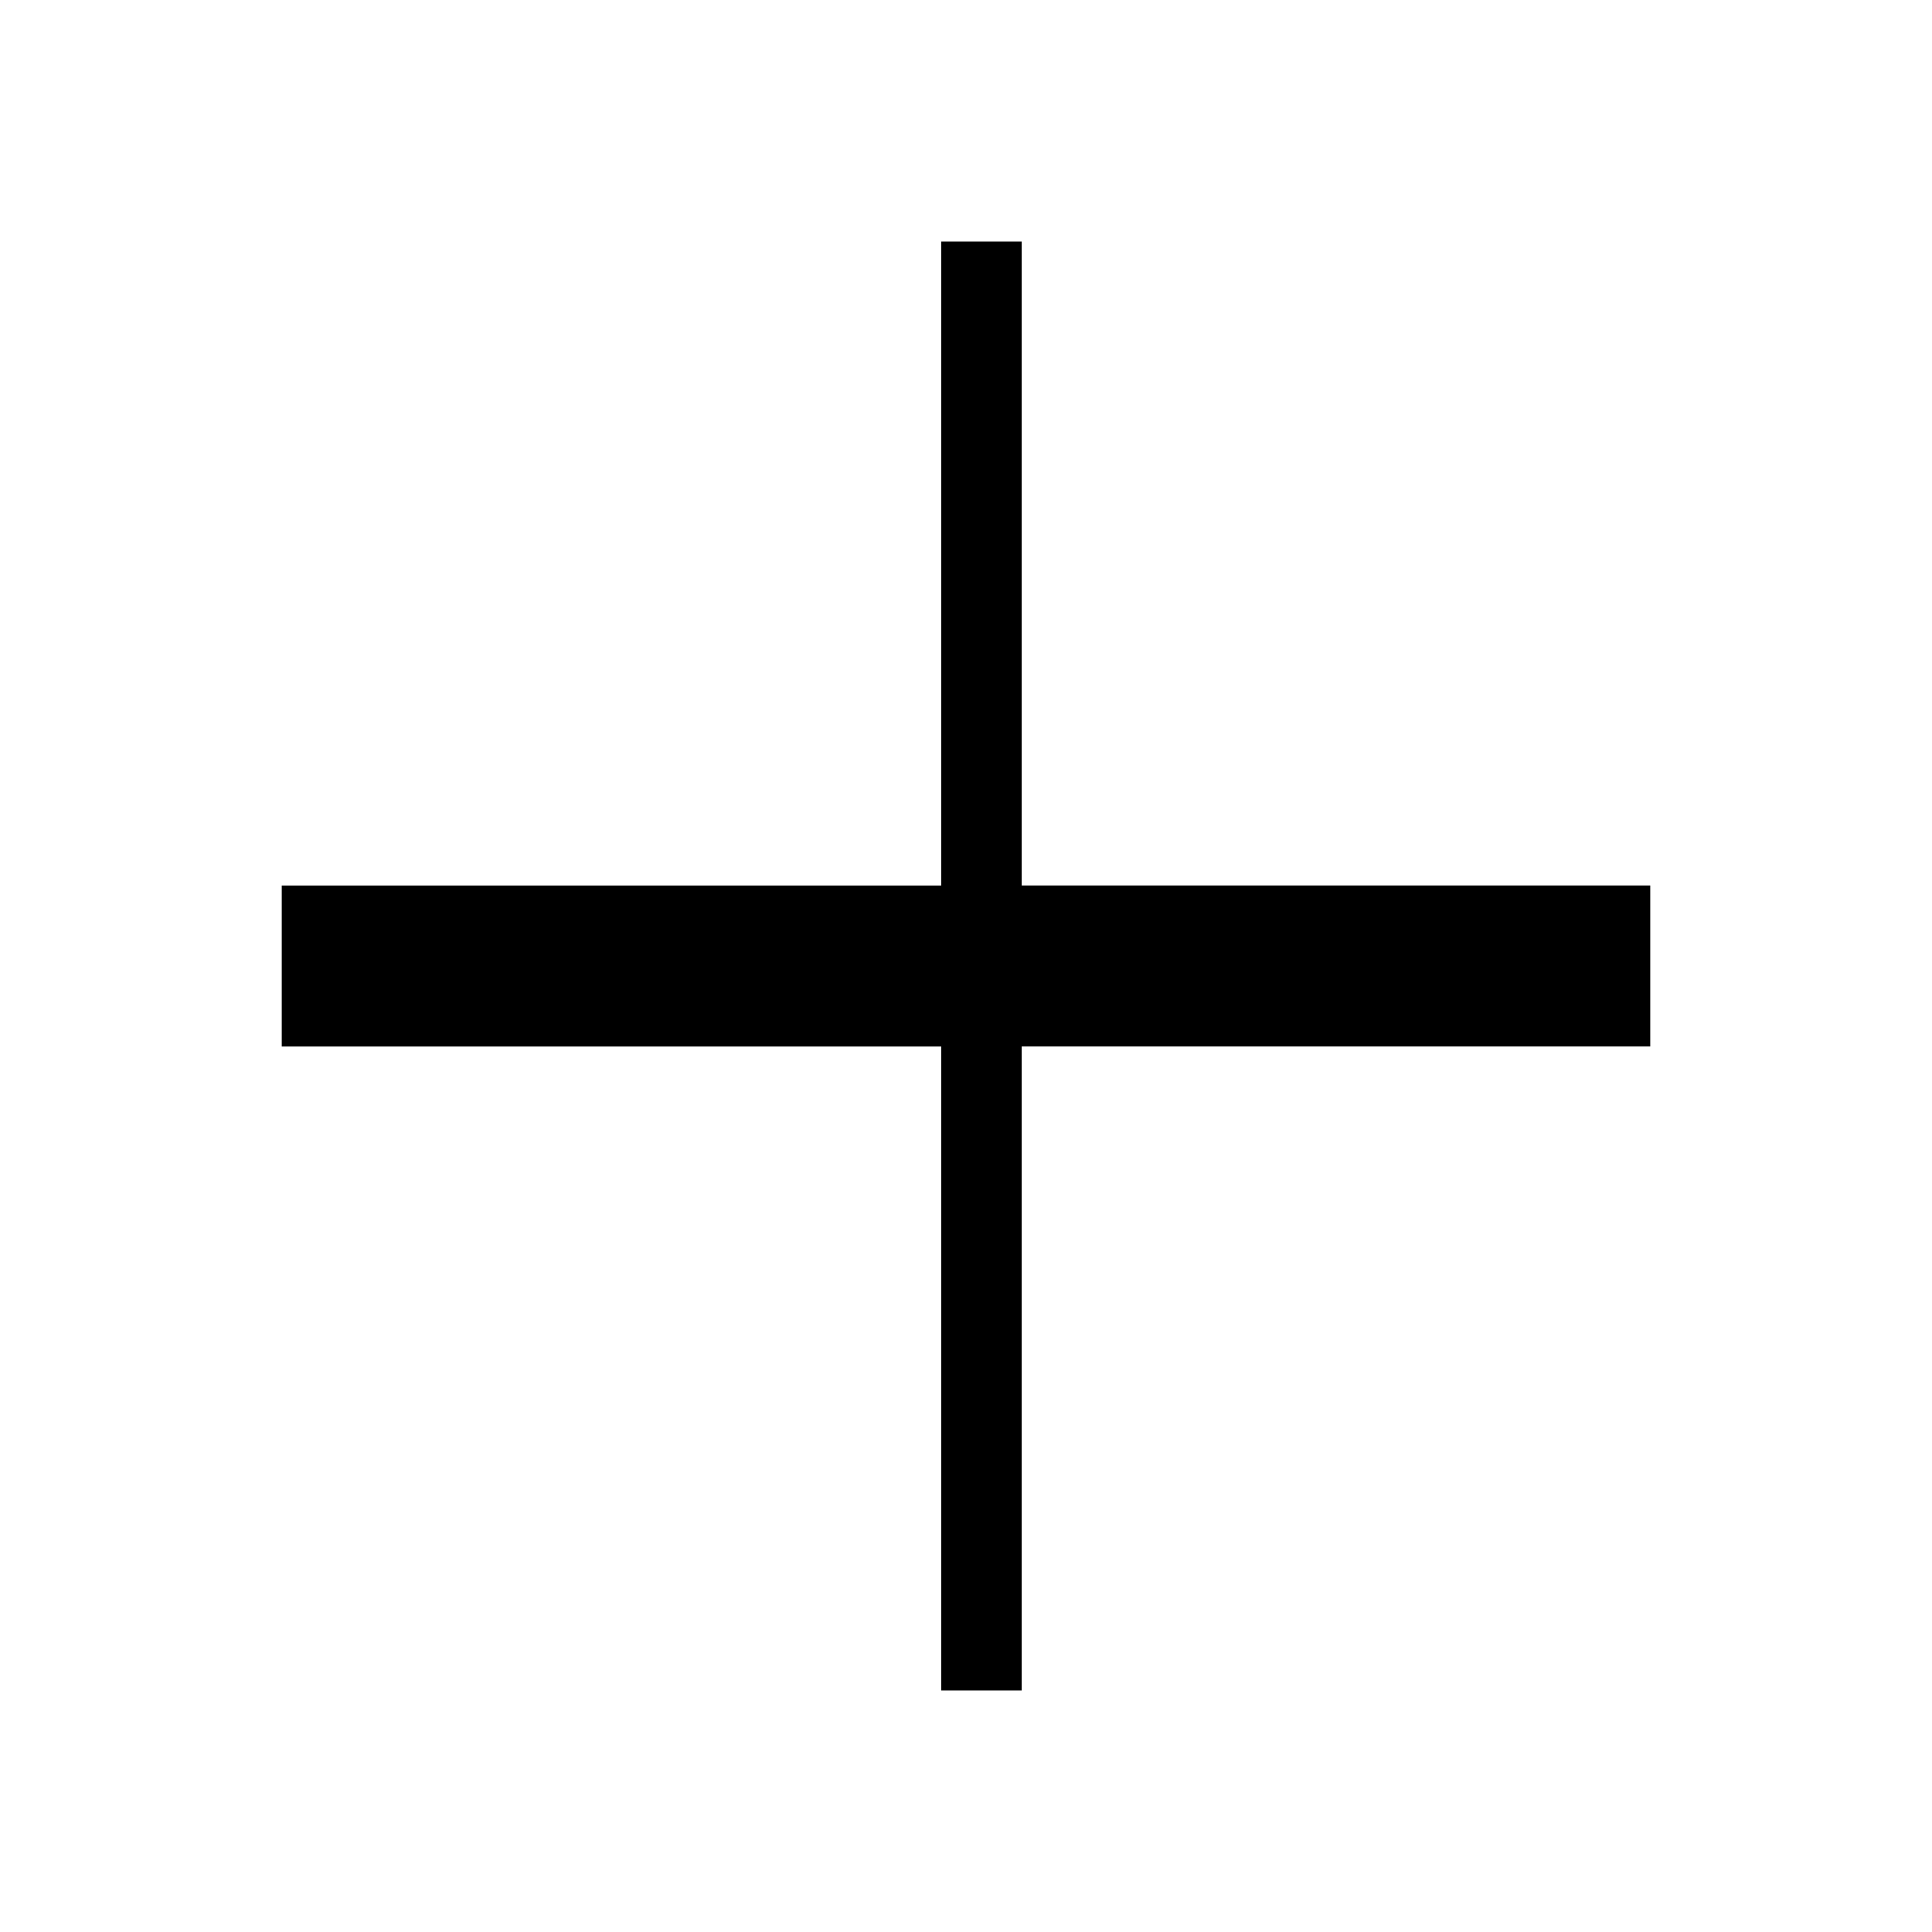 <svg xmlns="http://www.w3.org/2000/svg" xmlns:xlink="http://www.w3.org/1999/xlink" width="24" height="24" viewBox="0 0 24 24"><path fill="currentColor" d="M11.692 21v-8H3.5v-2h8.192V3h1v8H20.5v2h-7.808v8z"/></svg>